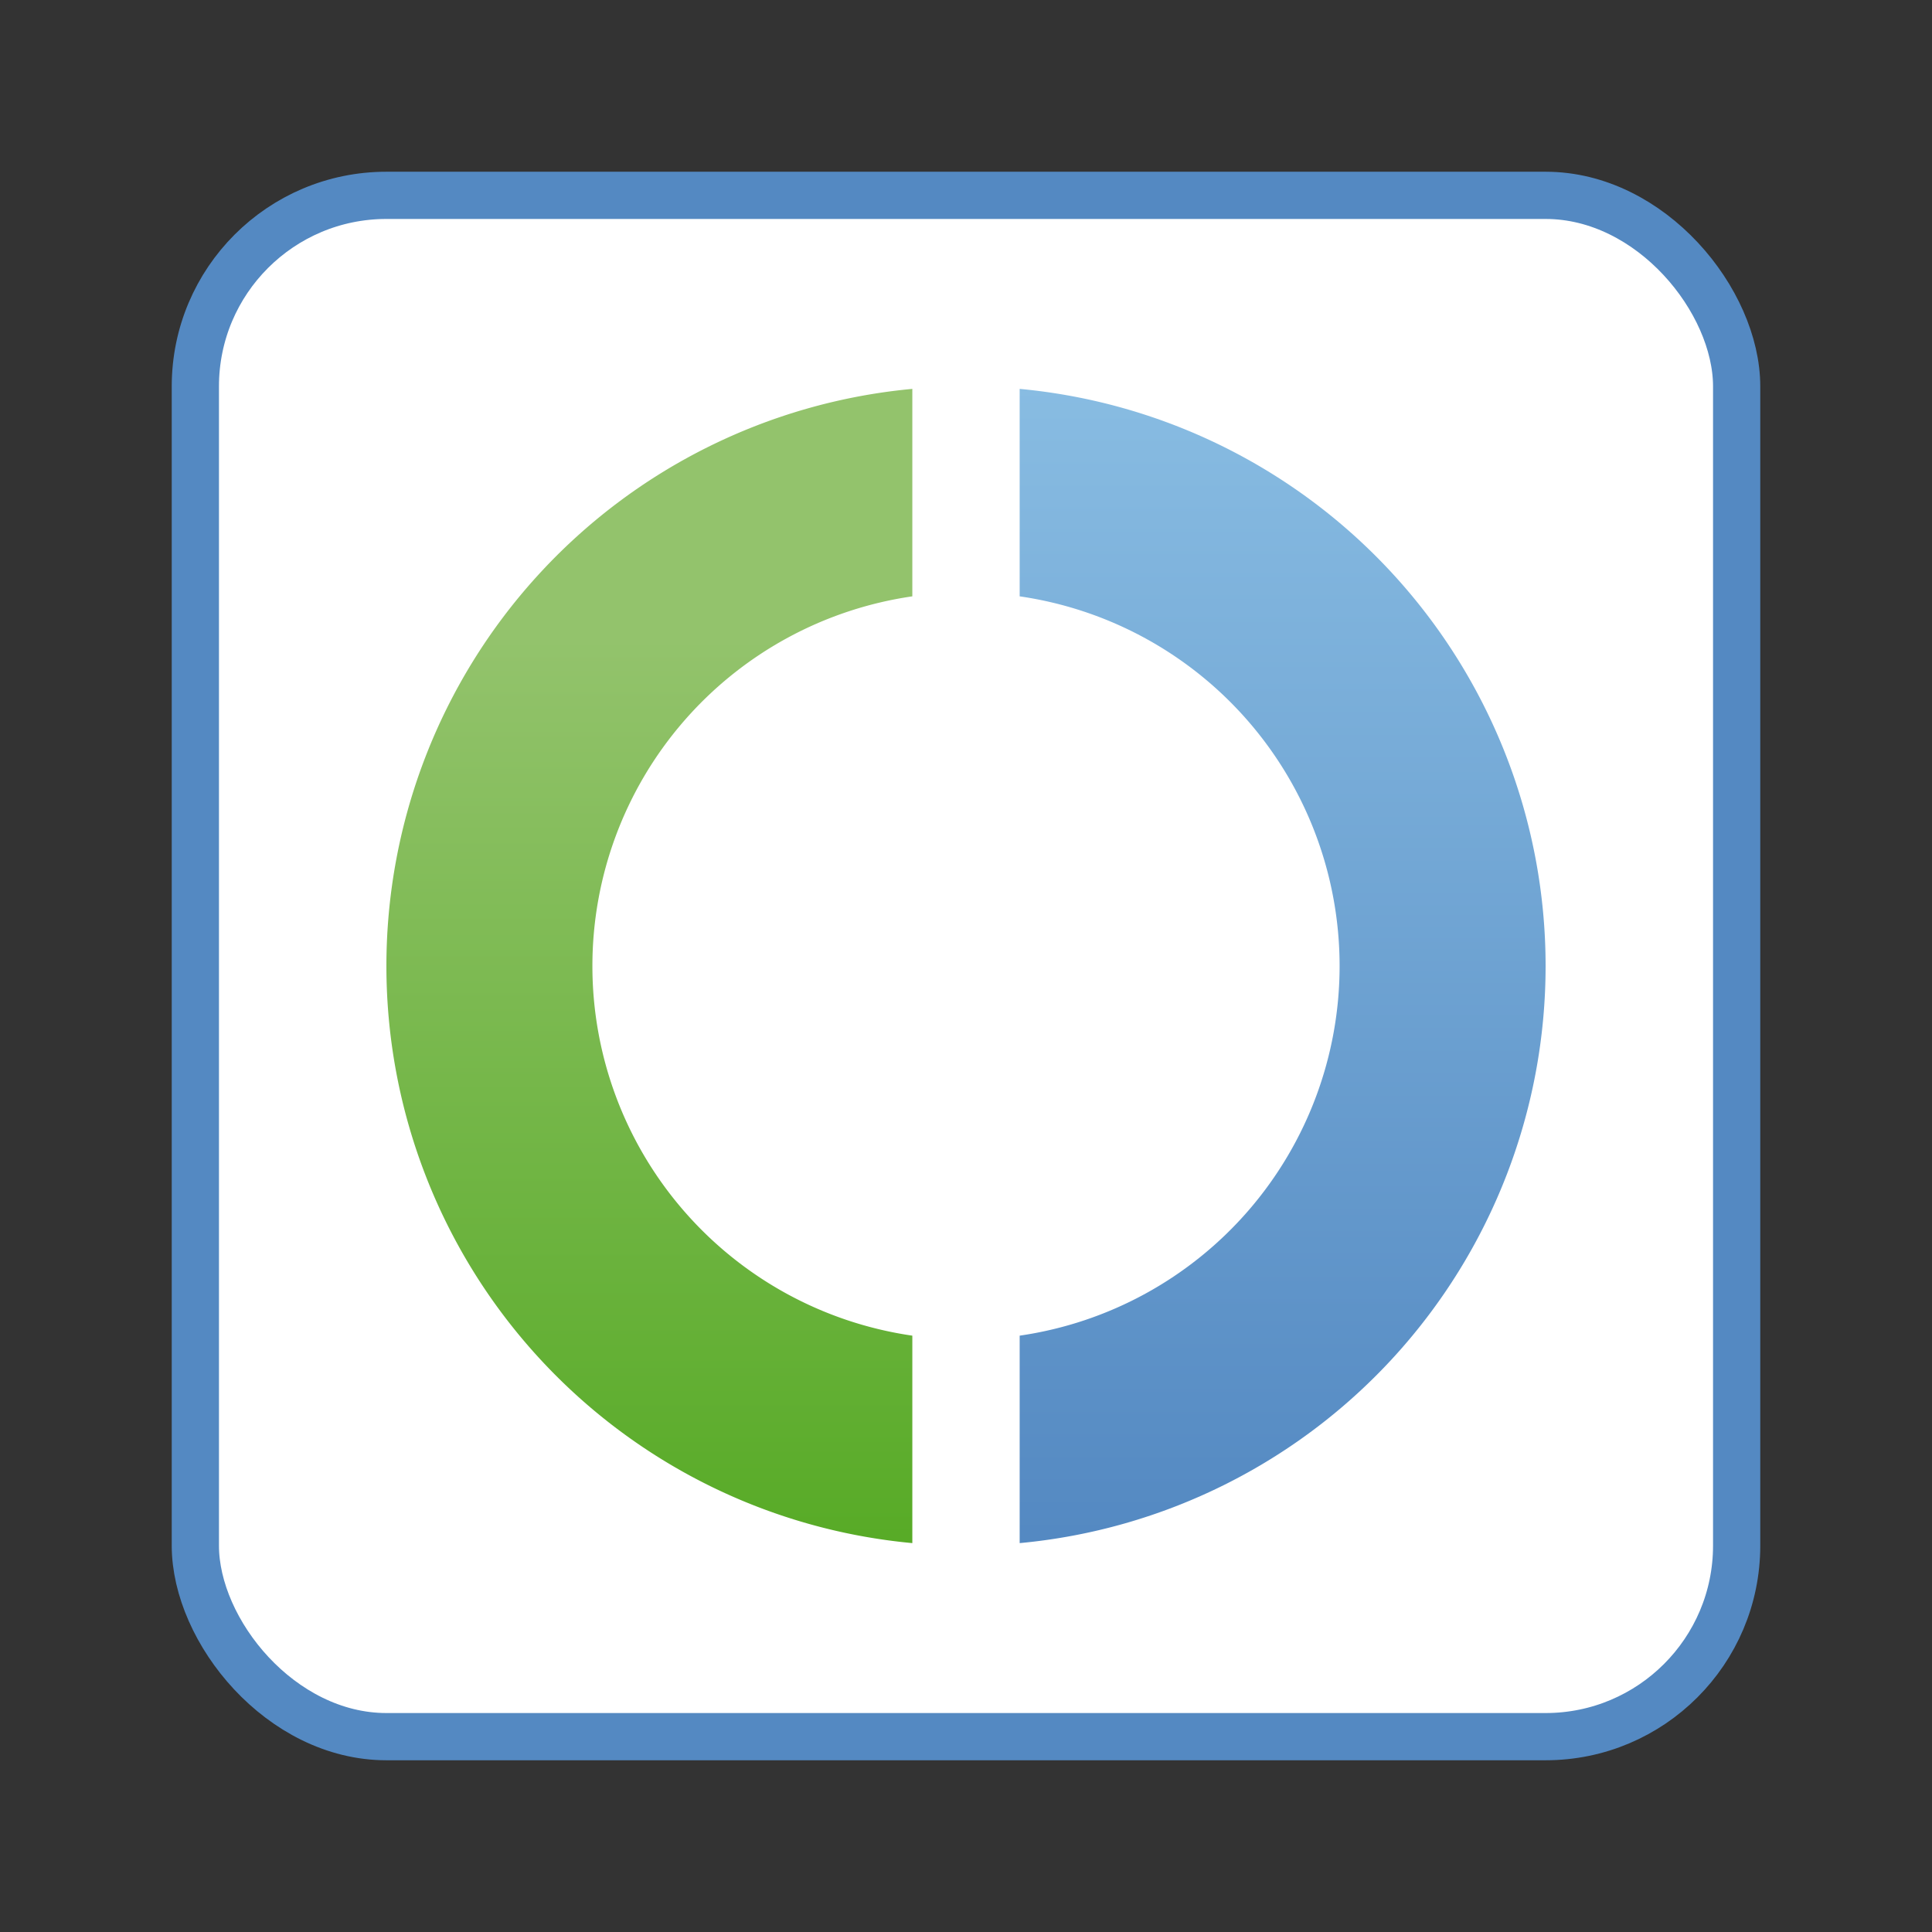 <?xml version="1.0" encoding="UTF-8" standalone="yes" ?>
<svg version="1.1" xmlns="http://www.w3.org/2000/svg" xmlns:xlink="http://www.w3.org/1999/xlink" width="512" height="512" viewBox="-4 -4 45 45">
  <rect x="-4" y="-4" width="45" height="45" fill="#333333" stroke="none"/>
  <defs>
    <linearGradient x1="0" y1="0" x2="1" y2="0" id="greenGradient1">
      <stop style="stop-color:#58ab27;stop-opacity:1" offset="0" />
      <stop style="stop-color:#93c36c;stop-opacity:1" offset="0.78" />
    </linearGradient>
    <linearGradient x1="0" y1="0" x2="1" y2="0" id="greenGradient2" xlink:href="#greenGradient1" gradientUnits="userSpaceOnUse" gradientTransform="matrix(0,-26.612,26.612,0,5.063,31.675)" spreadMethod="pad" />
    <linearGradient x1="0" y1="0" x2="1" y2="0" id="blueGradient1">
      <stop style="stop-color:#88bce2;stop-opacity:1" offset="0" />
      <stop style="stop-color:#5489c2;stop-opacity:1" offset="1" />
    </linearGradient>
    <linearGradient x1="0" y1="0" x2="1" y2="0" id="blueGradient2" xlink:href="#blueGradient1" gradientUnits="userSpaceOnUse" gradientTransform="matrix(0,26.612,26.612,0,19.607,5.064)" spreadMethod="pad" />
  </defs>
  <rect x="0.55" y="0.55" width="35.9" height="35.9" rx="4.45" ry="4.45" style="fill:#FFFFFF; stroke-width:1.1; stroke:#5489c2;" />
  <path d="M 17.25 5.058 v 4.832 a 8.7 8.7 0 0 0 0 17.22 v 4.832 a 13.5 13.5 0 0 1 0 -26.884 z" style="fill:url(#greenGradient2);" />
  <path d="M 19.75 5.058 v 4.832 a 8.7 8.7 0 0 1 0 17.22 v 4.832 a 13.5 13.5 0 0 0 0 -26.884 z" style="fill:url(#blueGradient2);" />
</svg>
